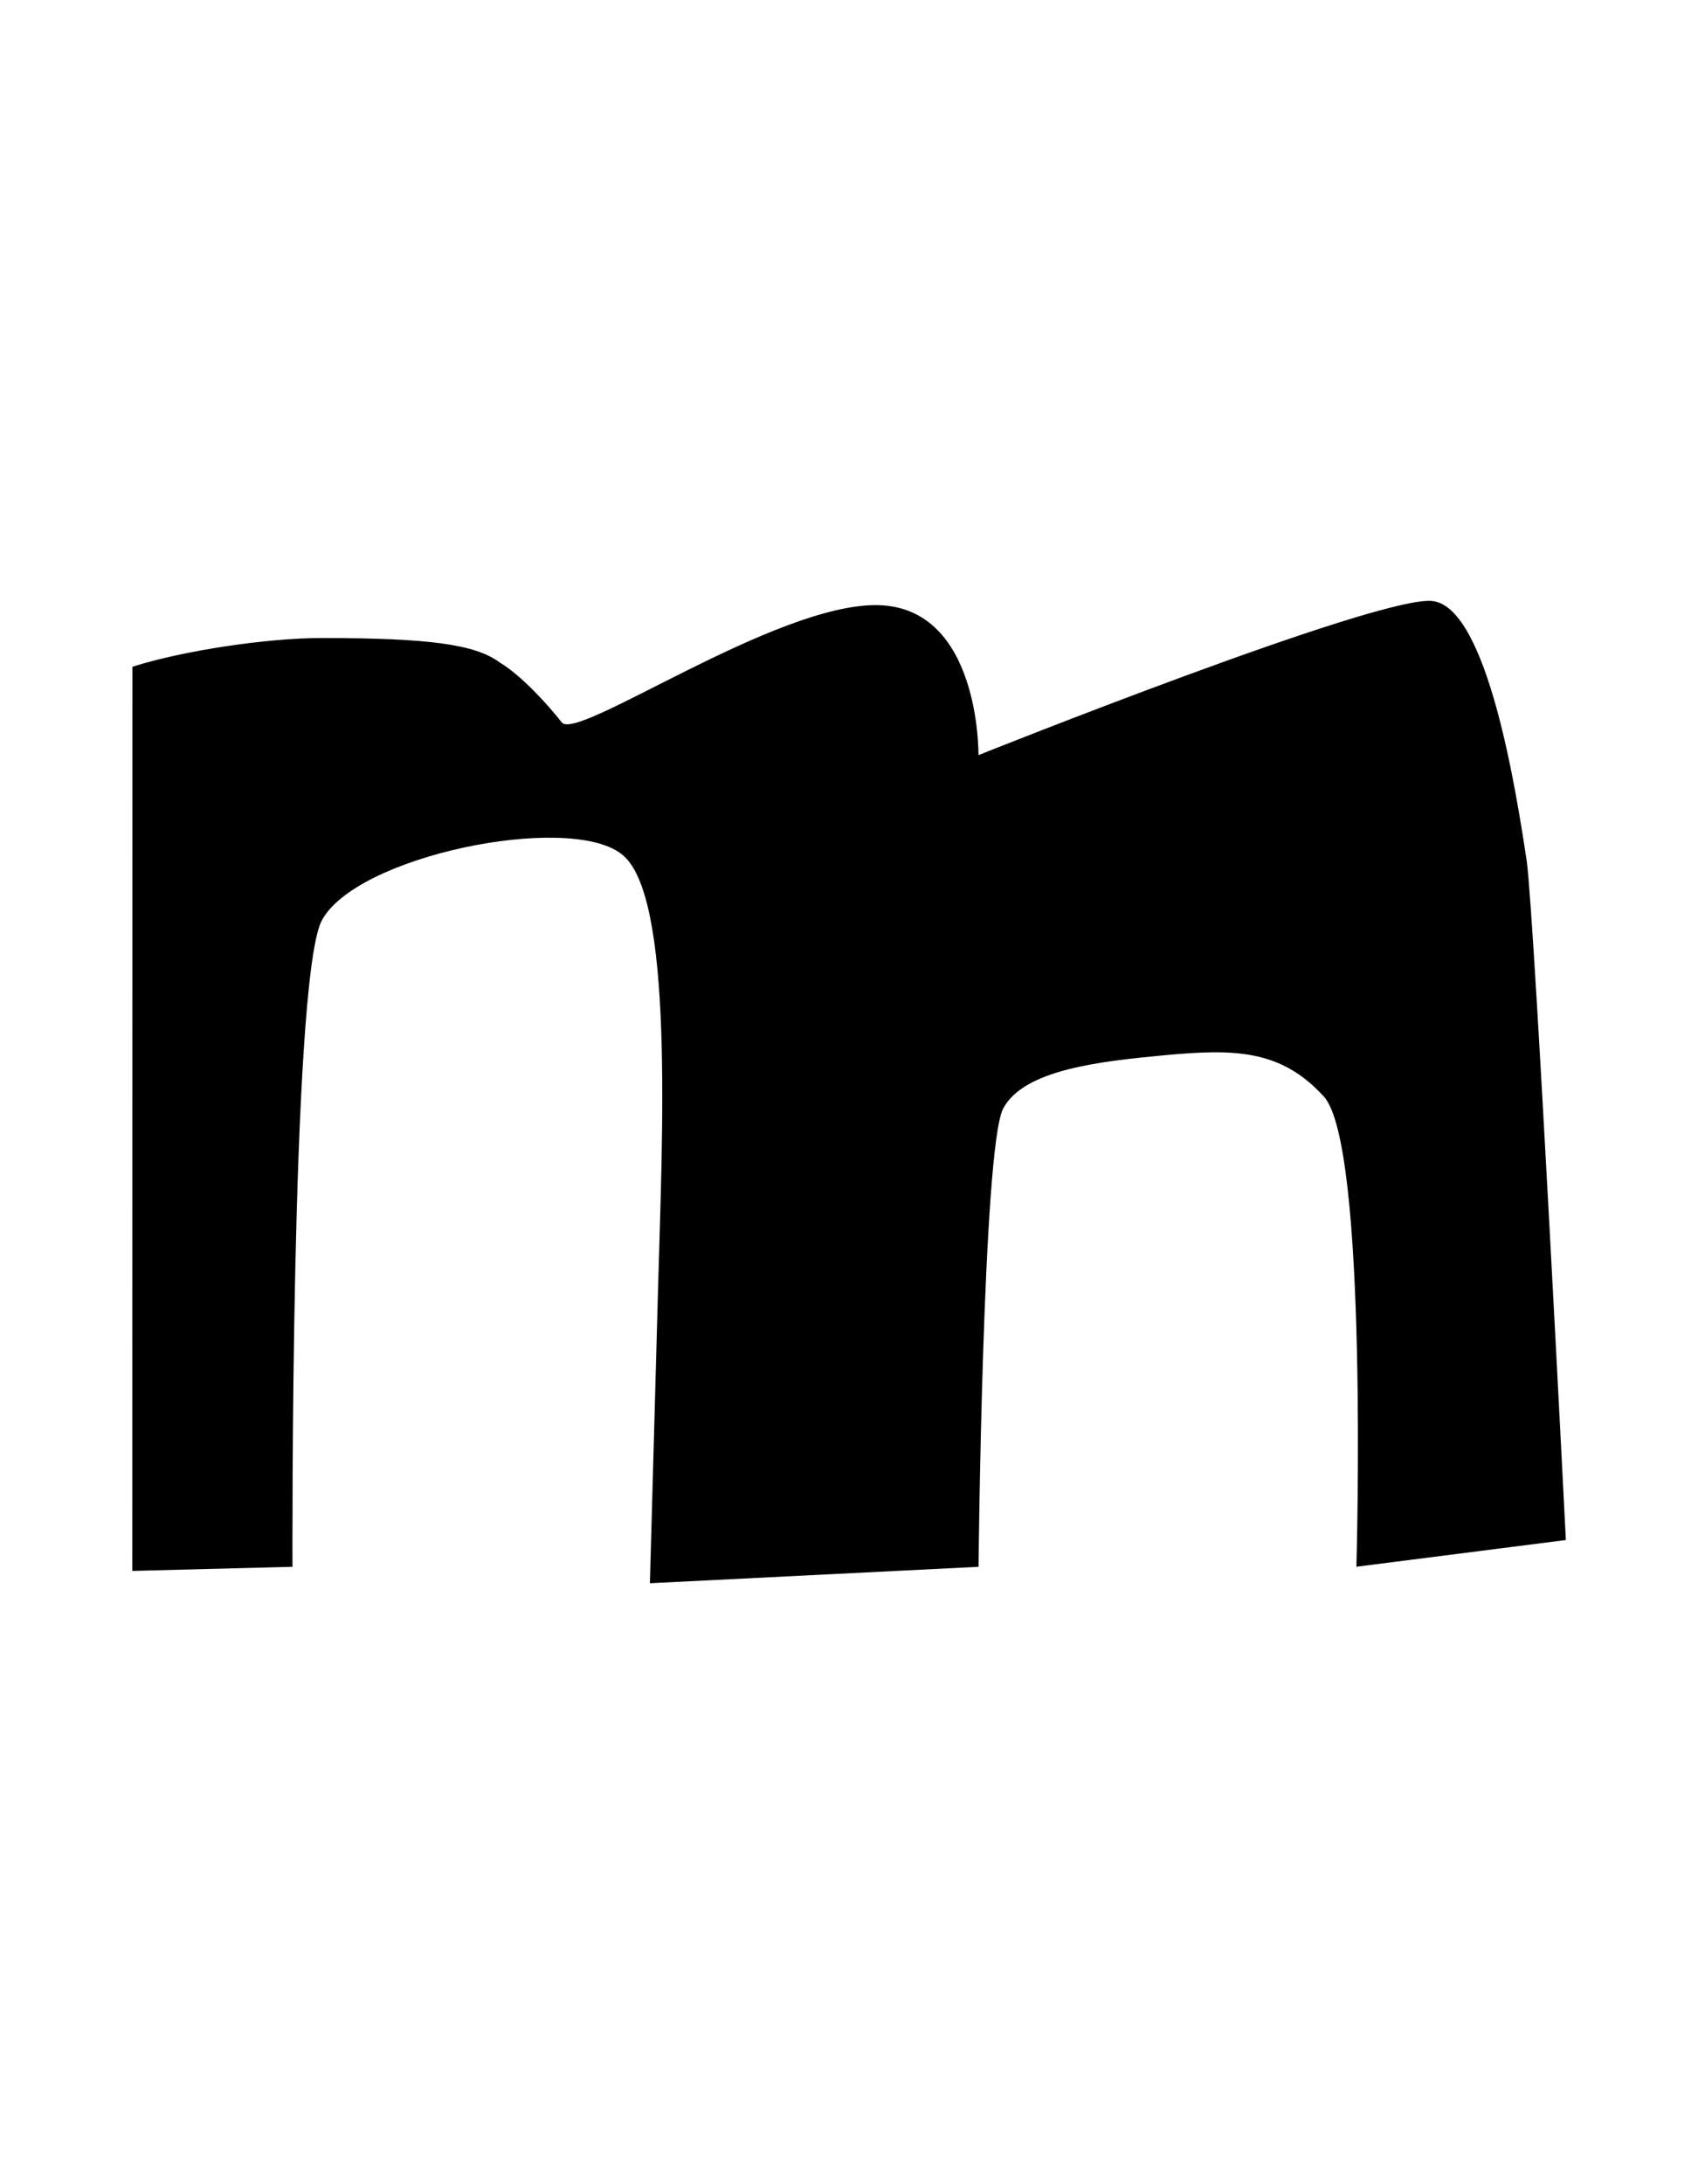 <?xml version="1.0" encoding="UTF-8" standalone="yes"?>
<!DOCTYPE svg PUBLIC "-//W3C//DTD SVG 1.0//EN" "http://www.w3.org/TR/2001/REC-SVG-20010904/DTD/svg10.dtd">
<svg height="100%" viewBox="0 0 28 36" width="100%" xmlns="http://www.w3.org/2000/svg" xmlns:svg="http://www.w3.org/2000/svg" xmlns:xlink="http://www.w3.org/1999/xlink">
	<path d="m 2.181,25.892l 2.642,-0.068c 0,0 -0.034,-9.55 0.474,-10.634c 0.542,-1.084 4.064,-1.795 4.945,-1.118c 0.881,0.643 0.677,4.674 0.61,7.146c -0.068,2.472 -0.135,4.877 -0.135,4.877l 5.419,-0.271c 0,0 0.068,-6.909 0.406,-7.552c 0.339,-0.643 1.592,-0.779 2.675,-0.881c 1.118,-0.102 1.897,-0.102 2.608,0.677c 0.745,0.779 0.542,7.755 0.542,7.755l 3.454,-0.44c 0,0 -0.508,-10.092 -0.643,-11.176c -0.169,-1.118 -0.643,-4.199 -1.558,-4.301c -0.881,-0.102 -7.485,2.54 -7.485,2.54c 0,0 0.034,-2.438 -1.659,-2.472c -1.693,-0.034 -4.978,2.269 -5.215,1.93c -0.237,-0.305 -0.677,-0.779 -1.016,-0.982c -0.406,-0.305 -1.185,-0.406 -2.946,-0.406c -0.881,0 -2.269,0.203 -3.116,0.474z" />
</svg>